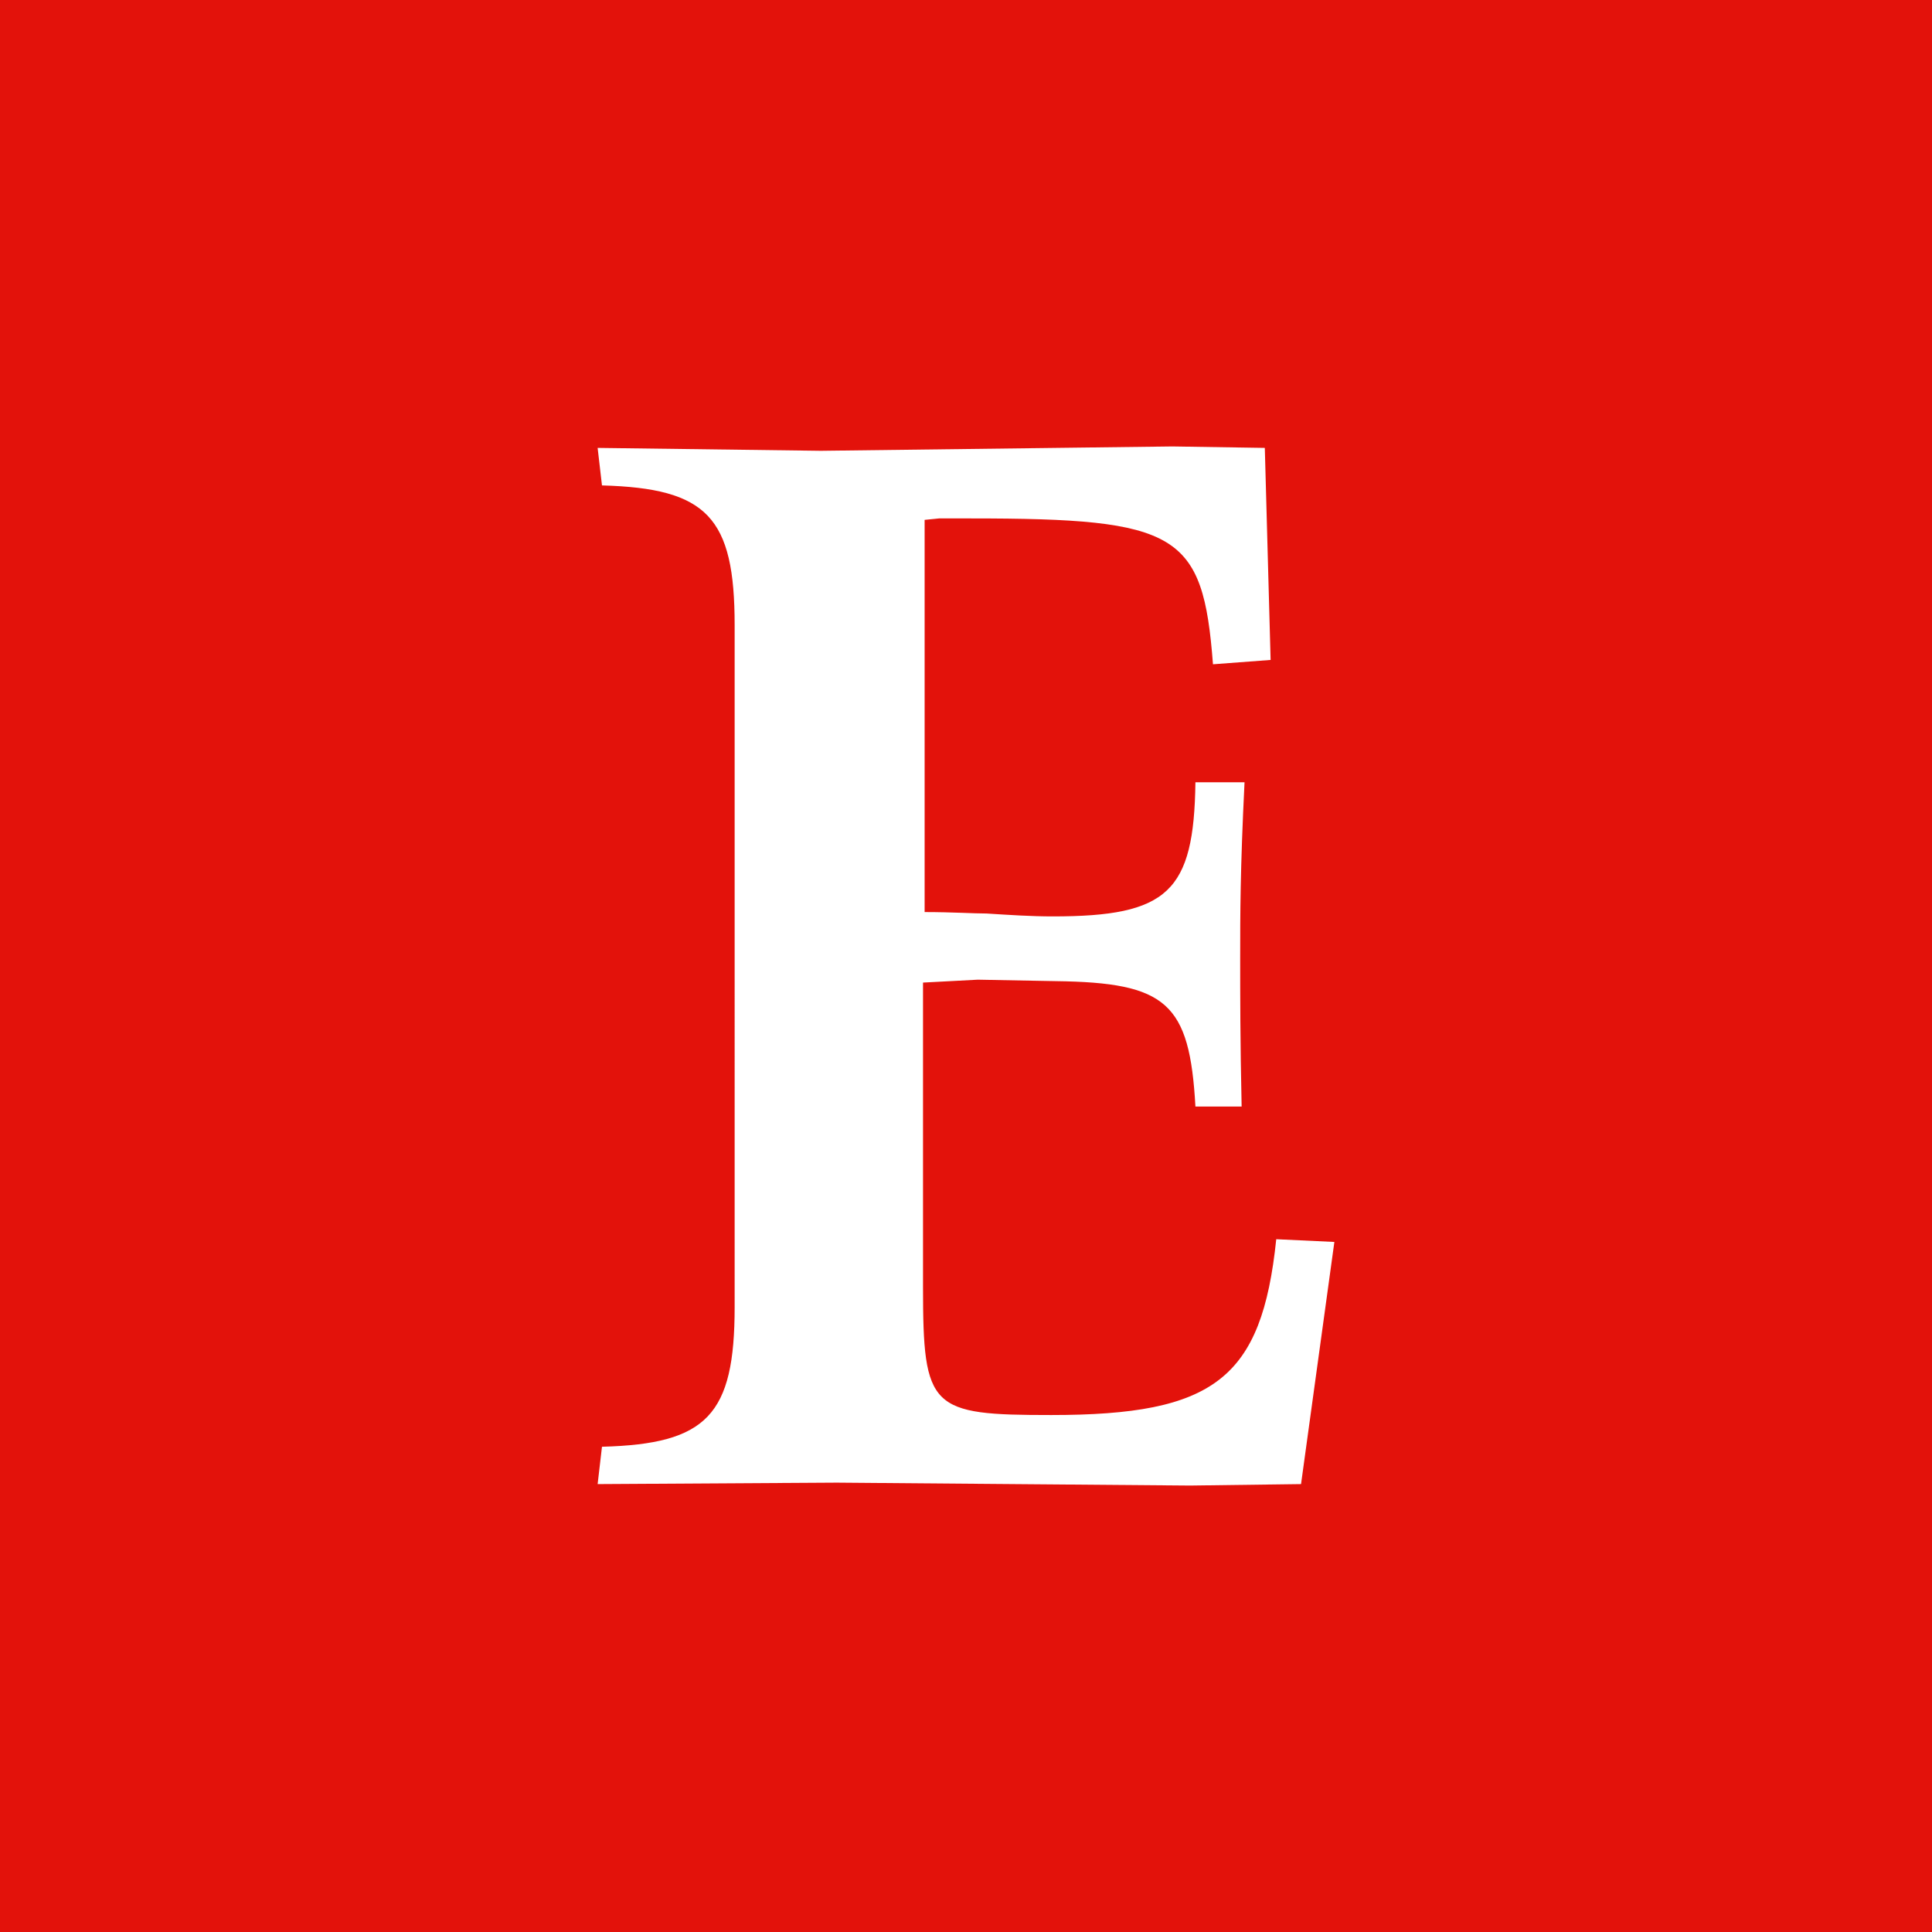 <?xml version="1.0" encoding="utf-8"?>
<!-- Generator: Adobe Illustrator 26.5.0, SVG Export Plug-In . SVG Version: 6.00 Build 0)  -->
<svg version="1.2" baseProfile="tiny-ps" id="Layer_1" xmlns="http://www.w3.org/2000/svg" xmlns:xlink="http://www.w3.org/1999/xlink"
	viewBox="0 0 1200 1200" xml:space="preserve">
	<title>The Economist</title>
<rect y="0" fill="#E3120B" width="1200" height="1200"/>
<path fill="#FFFFFF" d="M828.8,771.4l-20.7,150.4l-68.9,0.9l-219.4-1.8l-148.6,0.9l2.7-23.2c65.3-1.7,82.4-19.7,82.4-86.8V388.3
	c0-67.1-17-85-82.4-86.8l-2.7-23.3l138.7,1.8l218.4-2.7l57.3,0.9l3.6,131.7l-35.8,2.7C747.2,331,731.9,322,603,322h-19.7l-9,0.9
	v243.6c17,0,30.5,0.9,38.5,0.9c14.3,0.9,27.7,1.8,41.1,1.8c71.6,0,87.7-15.2,88.6-83.3H773c-2.7,54.7-2.7,82.4-2.7,109.2
	c0,21.5,0,51.9,0.9,92.2h-28.7c-3.6-64.5-17.9-77-86.8-77.9l-48.4-0.9l-34,1.8v188.9c0,76.1,4.5,79.7,79.7,79.7
	c101.1,0,130.7-22.4,139.7-109.2L828.8,771.4z"/>
</svg>
